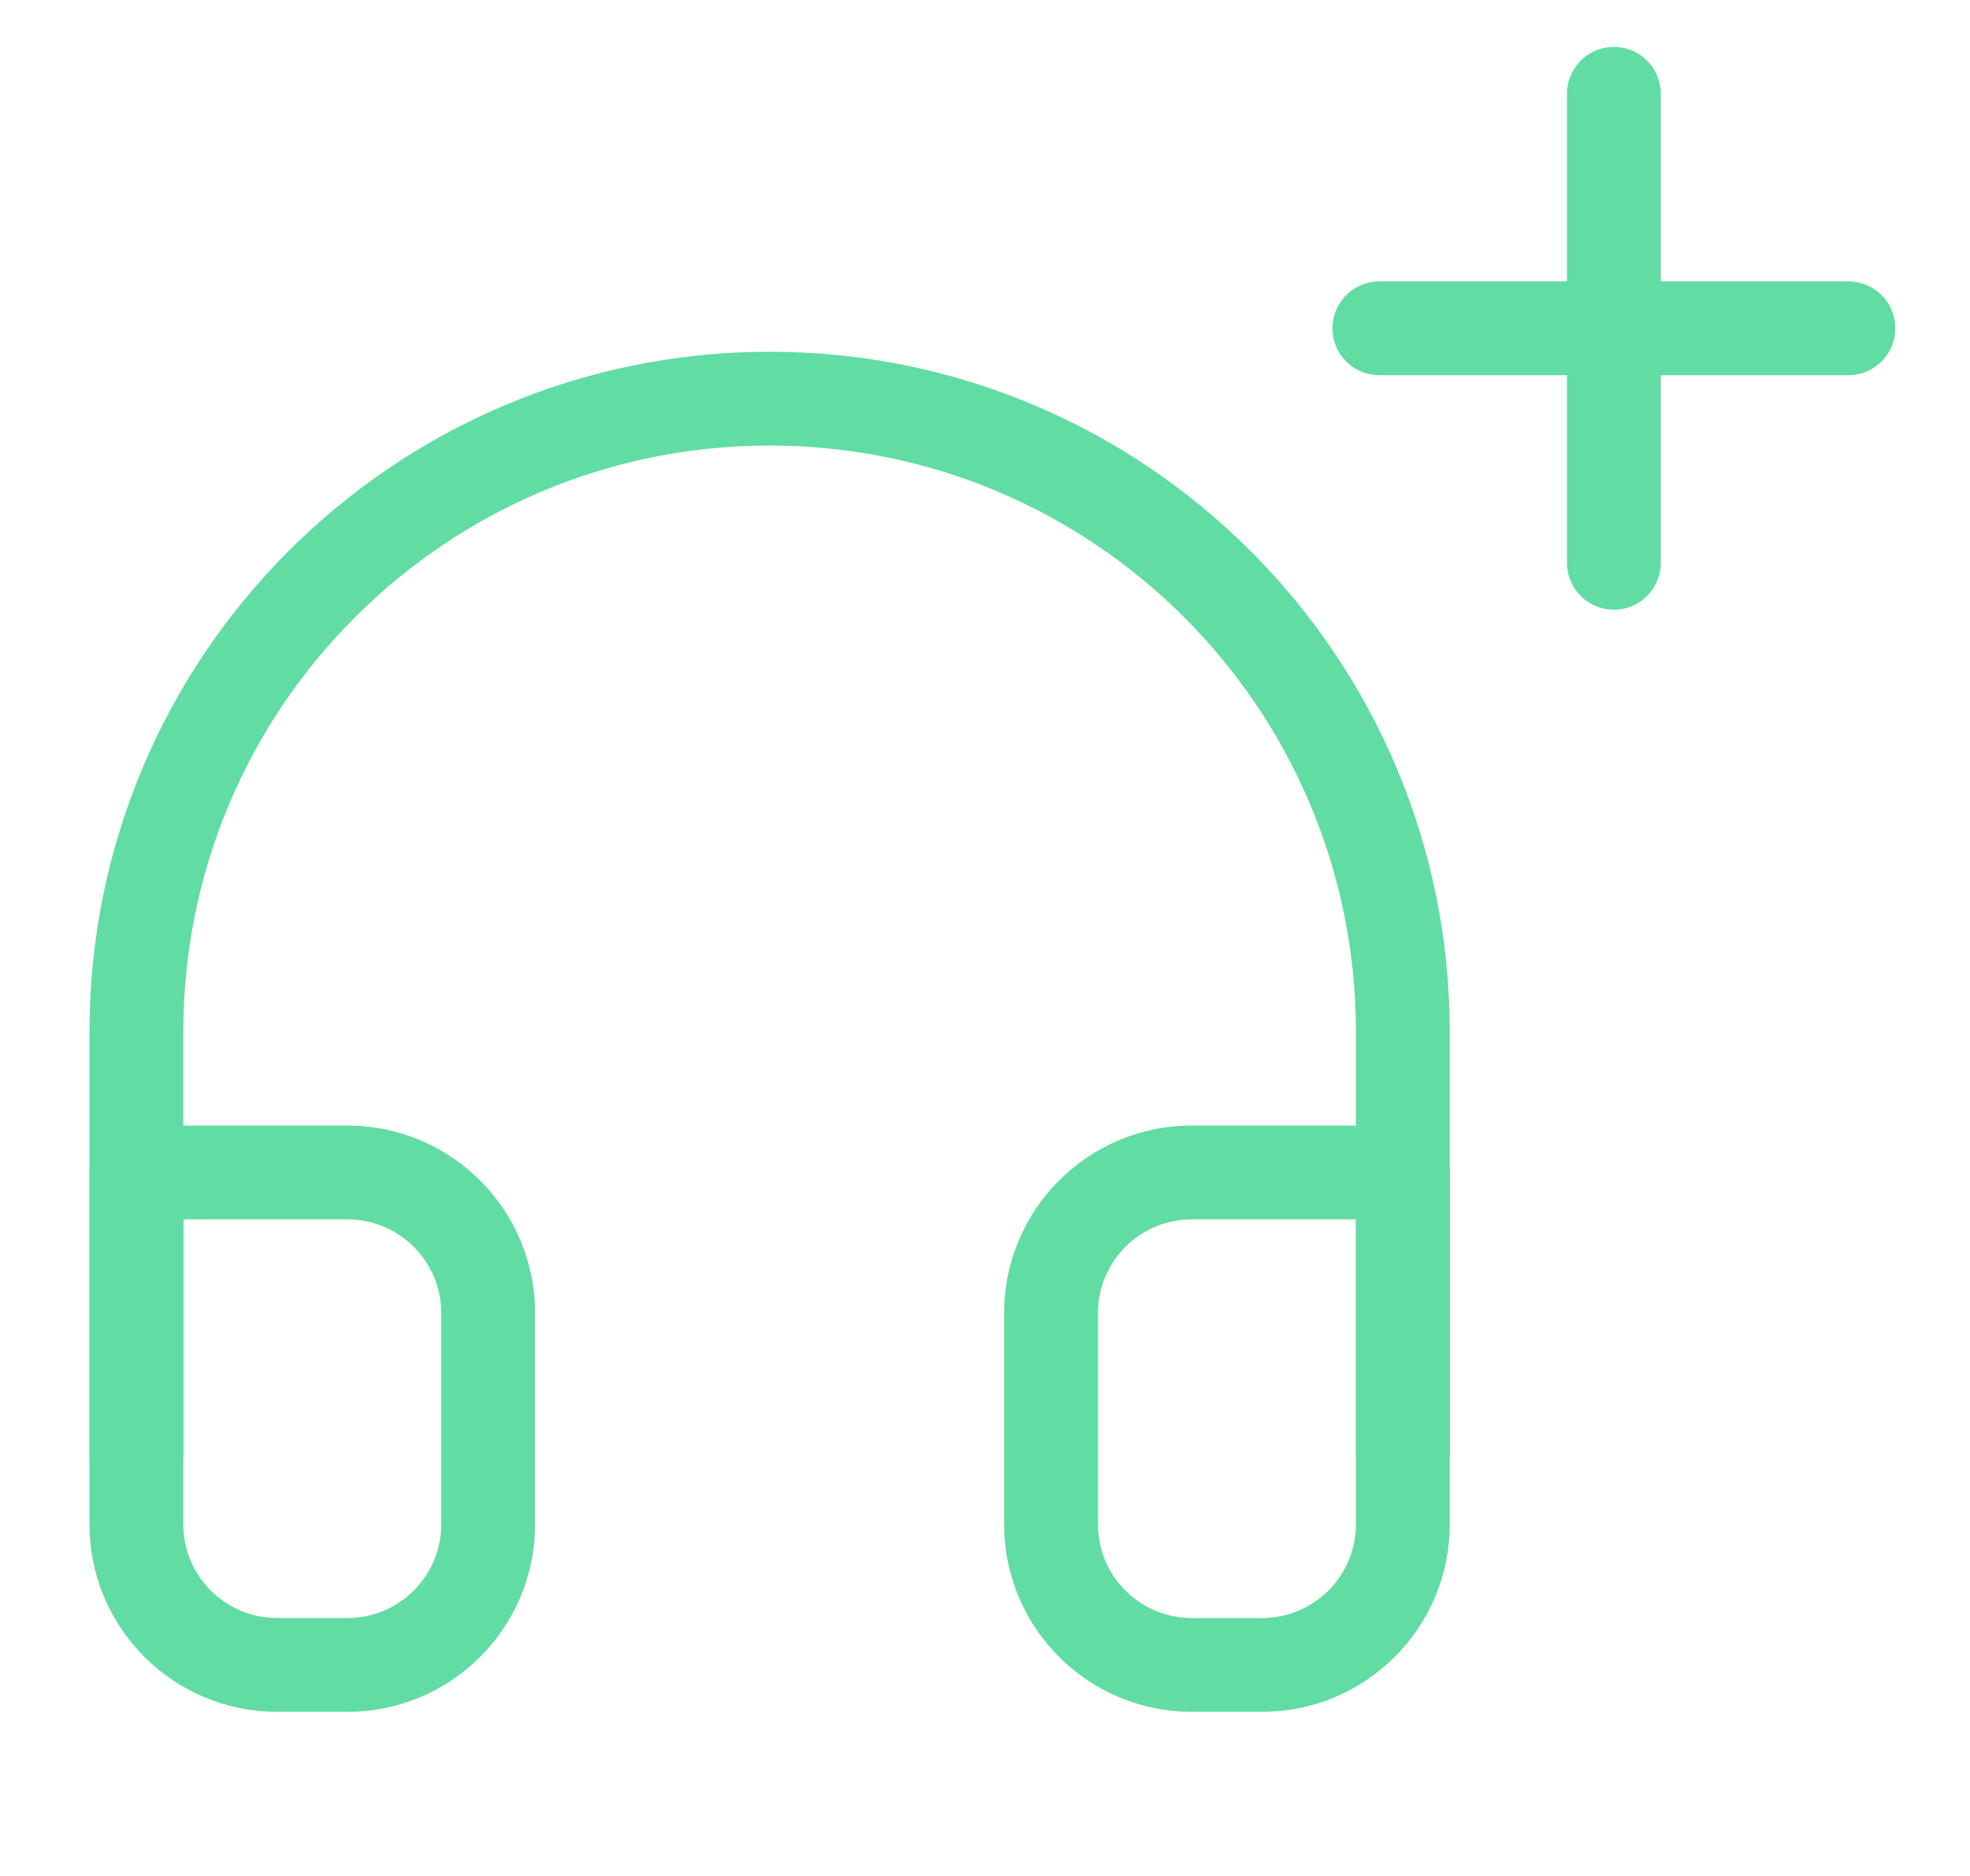 <svg width="21" height="20" viewBox="0 0 21 20" fill="none" xmlns="http://www.w3.org/2000/svg">
<g clip-path="url(#clip0_716_35666)">
<path d="M1.454 15.5V11C1.454 7.272 4.476 4.25 8.204 4.25C11.931 4.25 14.954 7.272 14.954 11V15.5" stroke="#61DCA2" stroke-linecap="round" stroke-linejoin="round"/>
<path d="M14.954 12.5H15.454C15.454 12.224 15.23 12 14.954 12V12.5ZM1.454 12.5V12C1.177 12 0.954 12.224 0.954 12.5H1.454ZM14.454 16.25C14.454 16.802 14.006 17.25 13.454 17.25V18.25C14.558 18.25 15.454 17.355 15.454 16.25H14.454ZM13.454 17.25H12.704V18.25H13.454V17.25ZM12.704 17.25C12.151 17.25 11.704 16.802 11.704 16.25H10.704C10.704 17.355 11.599 18.25 12.704 18.25V17.25ZM11.704 16.25V14H10.704V16.25H11.704ZM11.704 14C11.704 13.448 12.151 13 12.704 13V12C11.599 12 10.704 12.895 10.704 14H11.704ZM12.704 13H14.954V12H12.704V13ZM14.454 12.5V16.25H15.454V12.5H14.454ZM0.954 16.25C0.954 17.355 1.849 18.25 2.954 18.25V17.25C2.401 17.25 1.954 16.802 1.954 16.25H0.954ZM2.954 18.25H3.704V17.25H2.954V18.25ZM3.704 18.25C4.808 18.25 5.704 17.355 5.704 16.25H4.704C4.704 16.802 4.256 17.25 3.704 17.25V18.25ZM5.704 16.25V14H4.704V16.25H5.704ZM5.704 14C5.704 12.895 4.808 12 3.704 12V13C4.256 13 4.704 13.448 4.704 14H5.704ZM3.704 12H1.454V13H3.704V12ZM0.954 12.5V16.25H1.954V12.5H0.954Z" fill="#61DCA2"/>
<path d="M19.704 3.5H14.704" stroke="#61DCA2" stroke-linecap="round" stroke-linejoin="round"/>
<path d="M17.204 1V6" stroke="#61DCA2" stroke-linecap="round" stroke-linejoin="round"/>
</g>
<defs>
<clipPath id="clip0_716_35666">
<rect width="20" height="20" fill="white" transform="translate(0.204)"/>
</clipPath>
</defs>
</svg>
